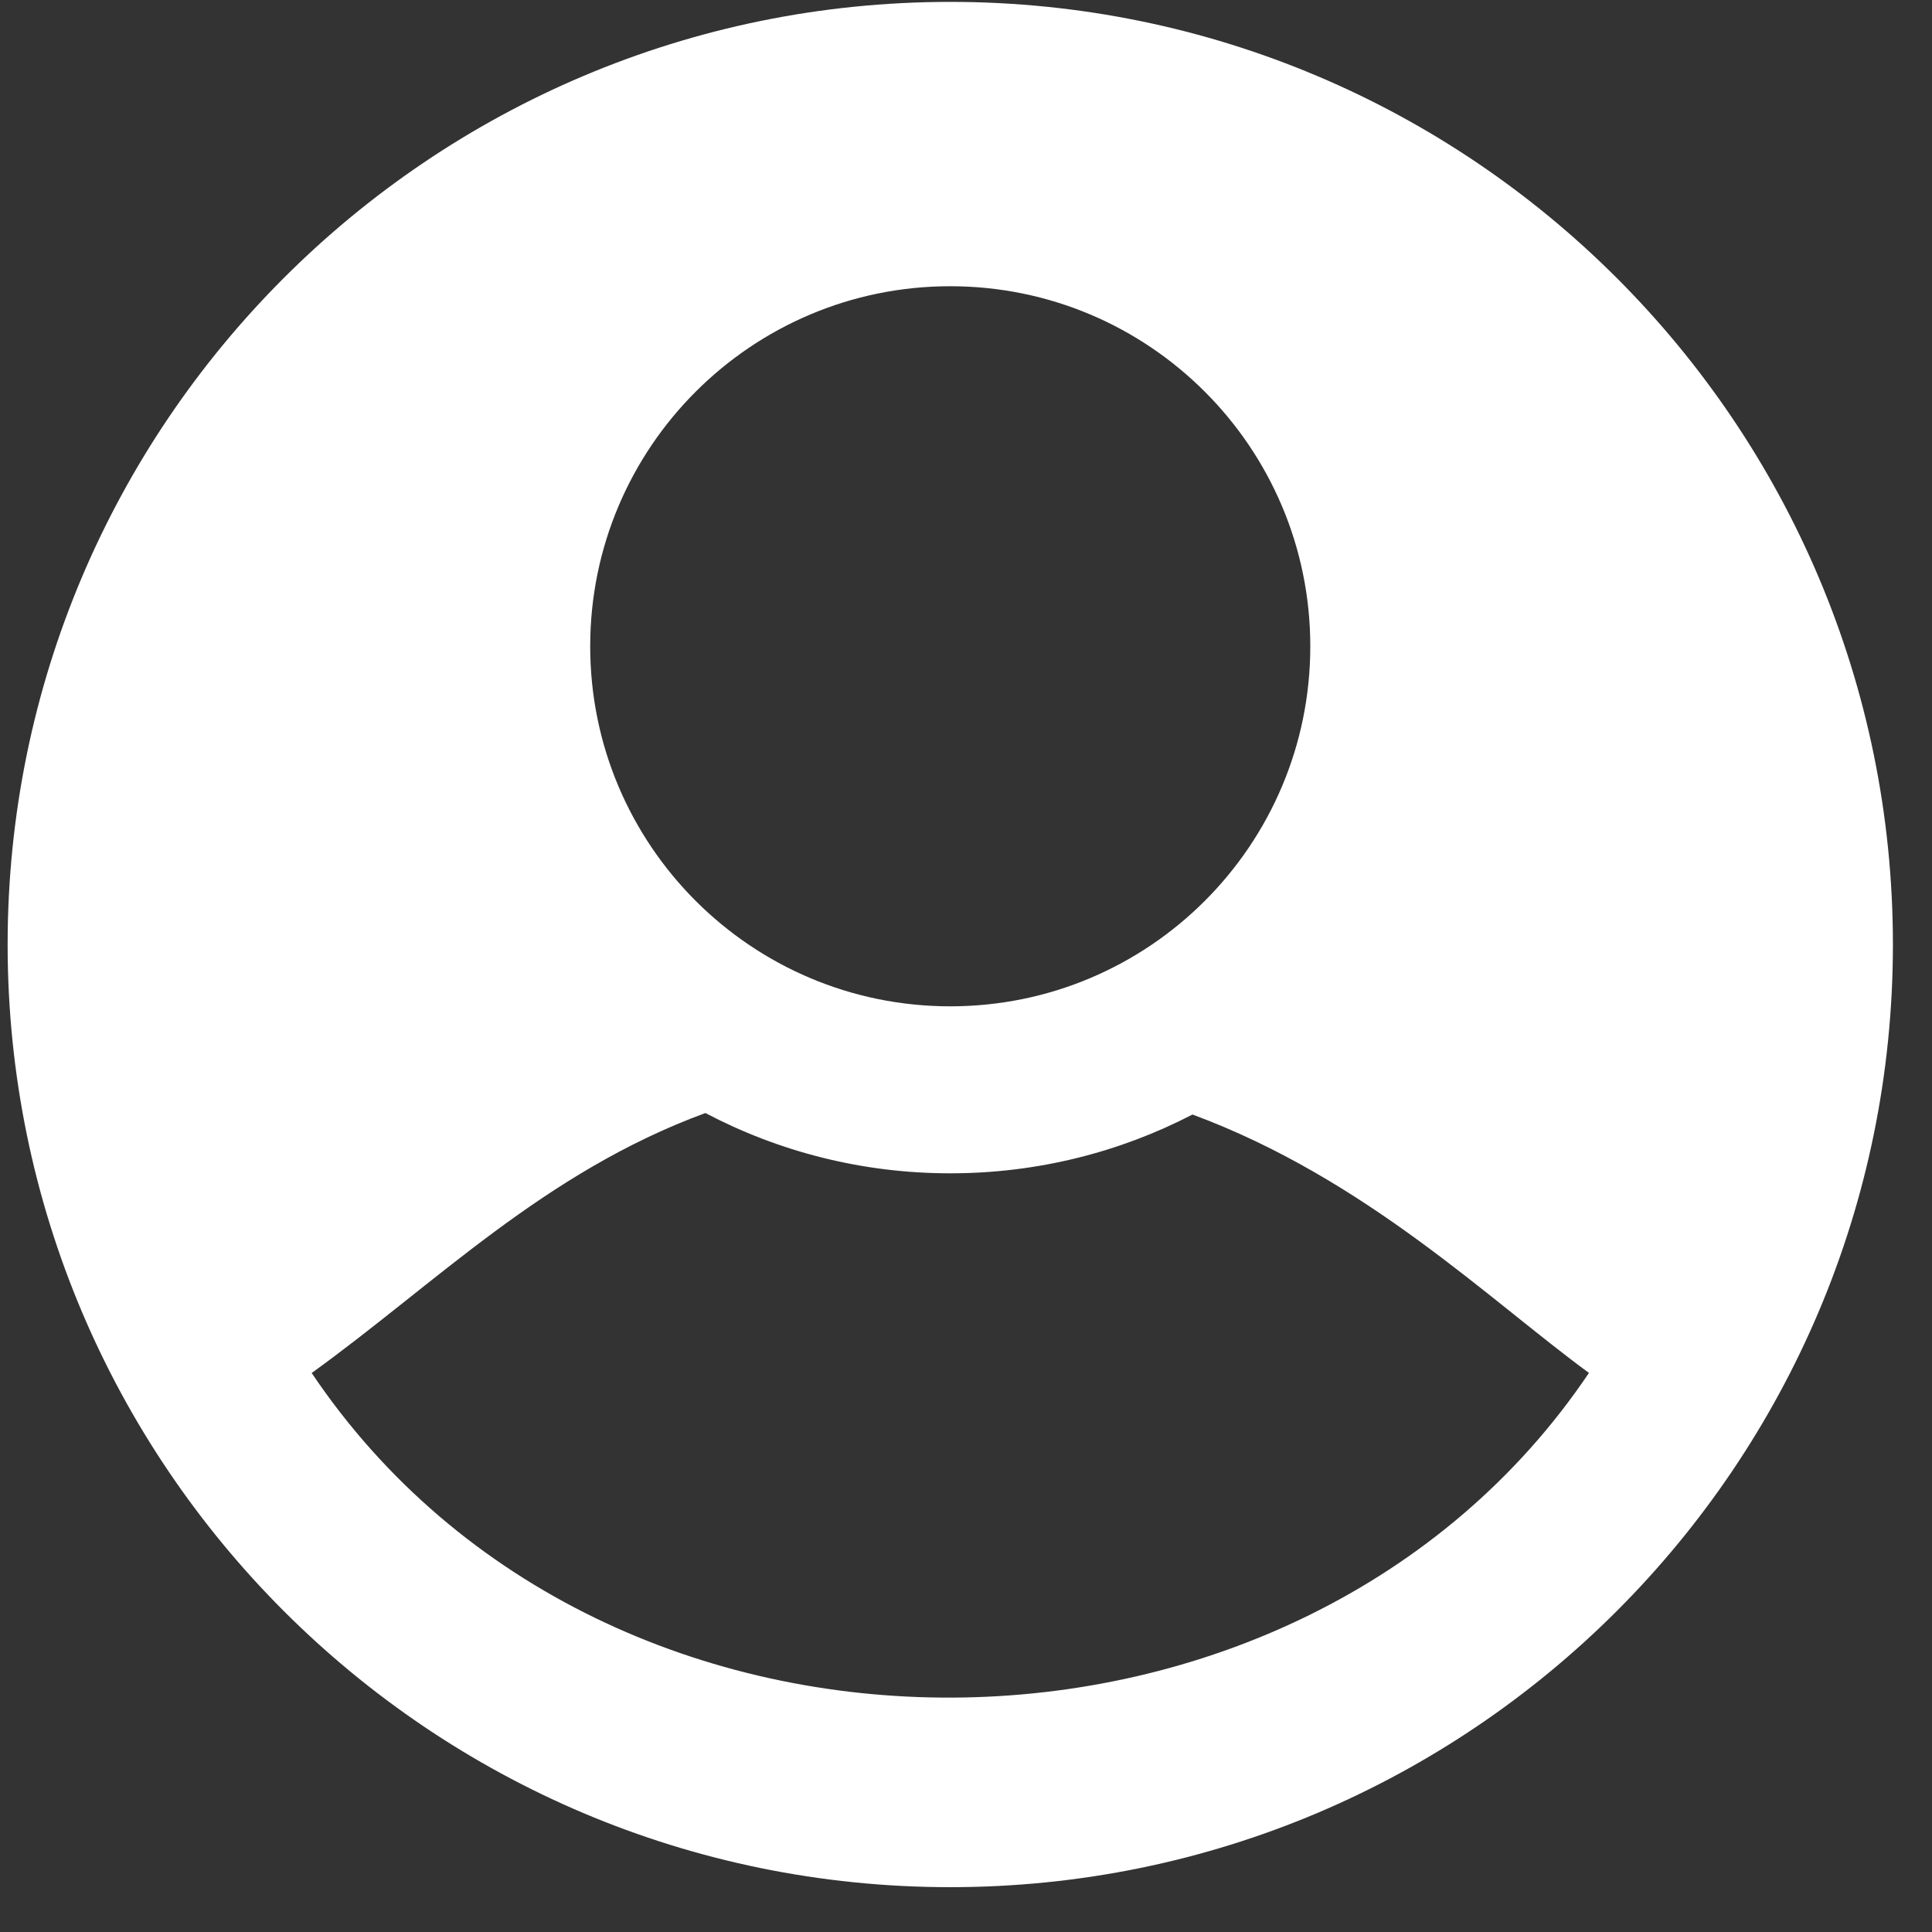 <svg width="39" height="39" viewBox="0 0 39 39" fill="none" xmlns="http://www.w3.org/2000/svg">
<rect x="0" y="0" width="39" height="39" fill="#333333" stroke="none"/>
<path fill-rule="evenodd" clip-rule="evenodd" d="M19.182 0.038C29.69 0.038 38.211 8.559 38.211 19.066C38.211 29.573 29.69 38.095 19.182 38.095C8.676 38.095 0.154 29.573 0.154 19.066C0.154 8.56 8.676 0.038 19.182 0.038ZM6.291 27.716C8.783 25.921 10.976 23.668 14.239 22.468C15.717 23.245 17.397 23.685 19.182 23.685C20.945 23.685 22.609 23.257 24.072 22.498C27.573 23.795 30.066 26.243 32.075 27.714C26.263 36.356 12.231 36.55 6.292 27.716L6.291 27.716ZM19.182 5.778C23.195 5.778 26.45 9.033 26.45 13.046C26.45 17.06 23.195 20.314 19.182 20.314C15.169 20.314 11.914 17.06 11.914 13.046C11.914 9.033 15.169 5.778 19.182 5.778Z" fill="white"/>
</svg>
